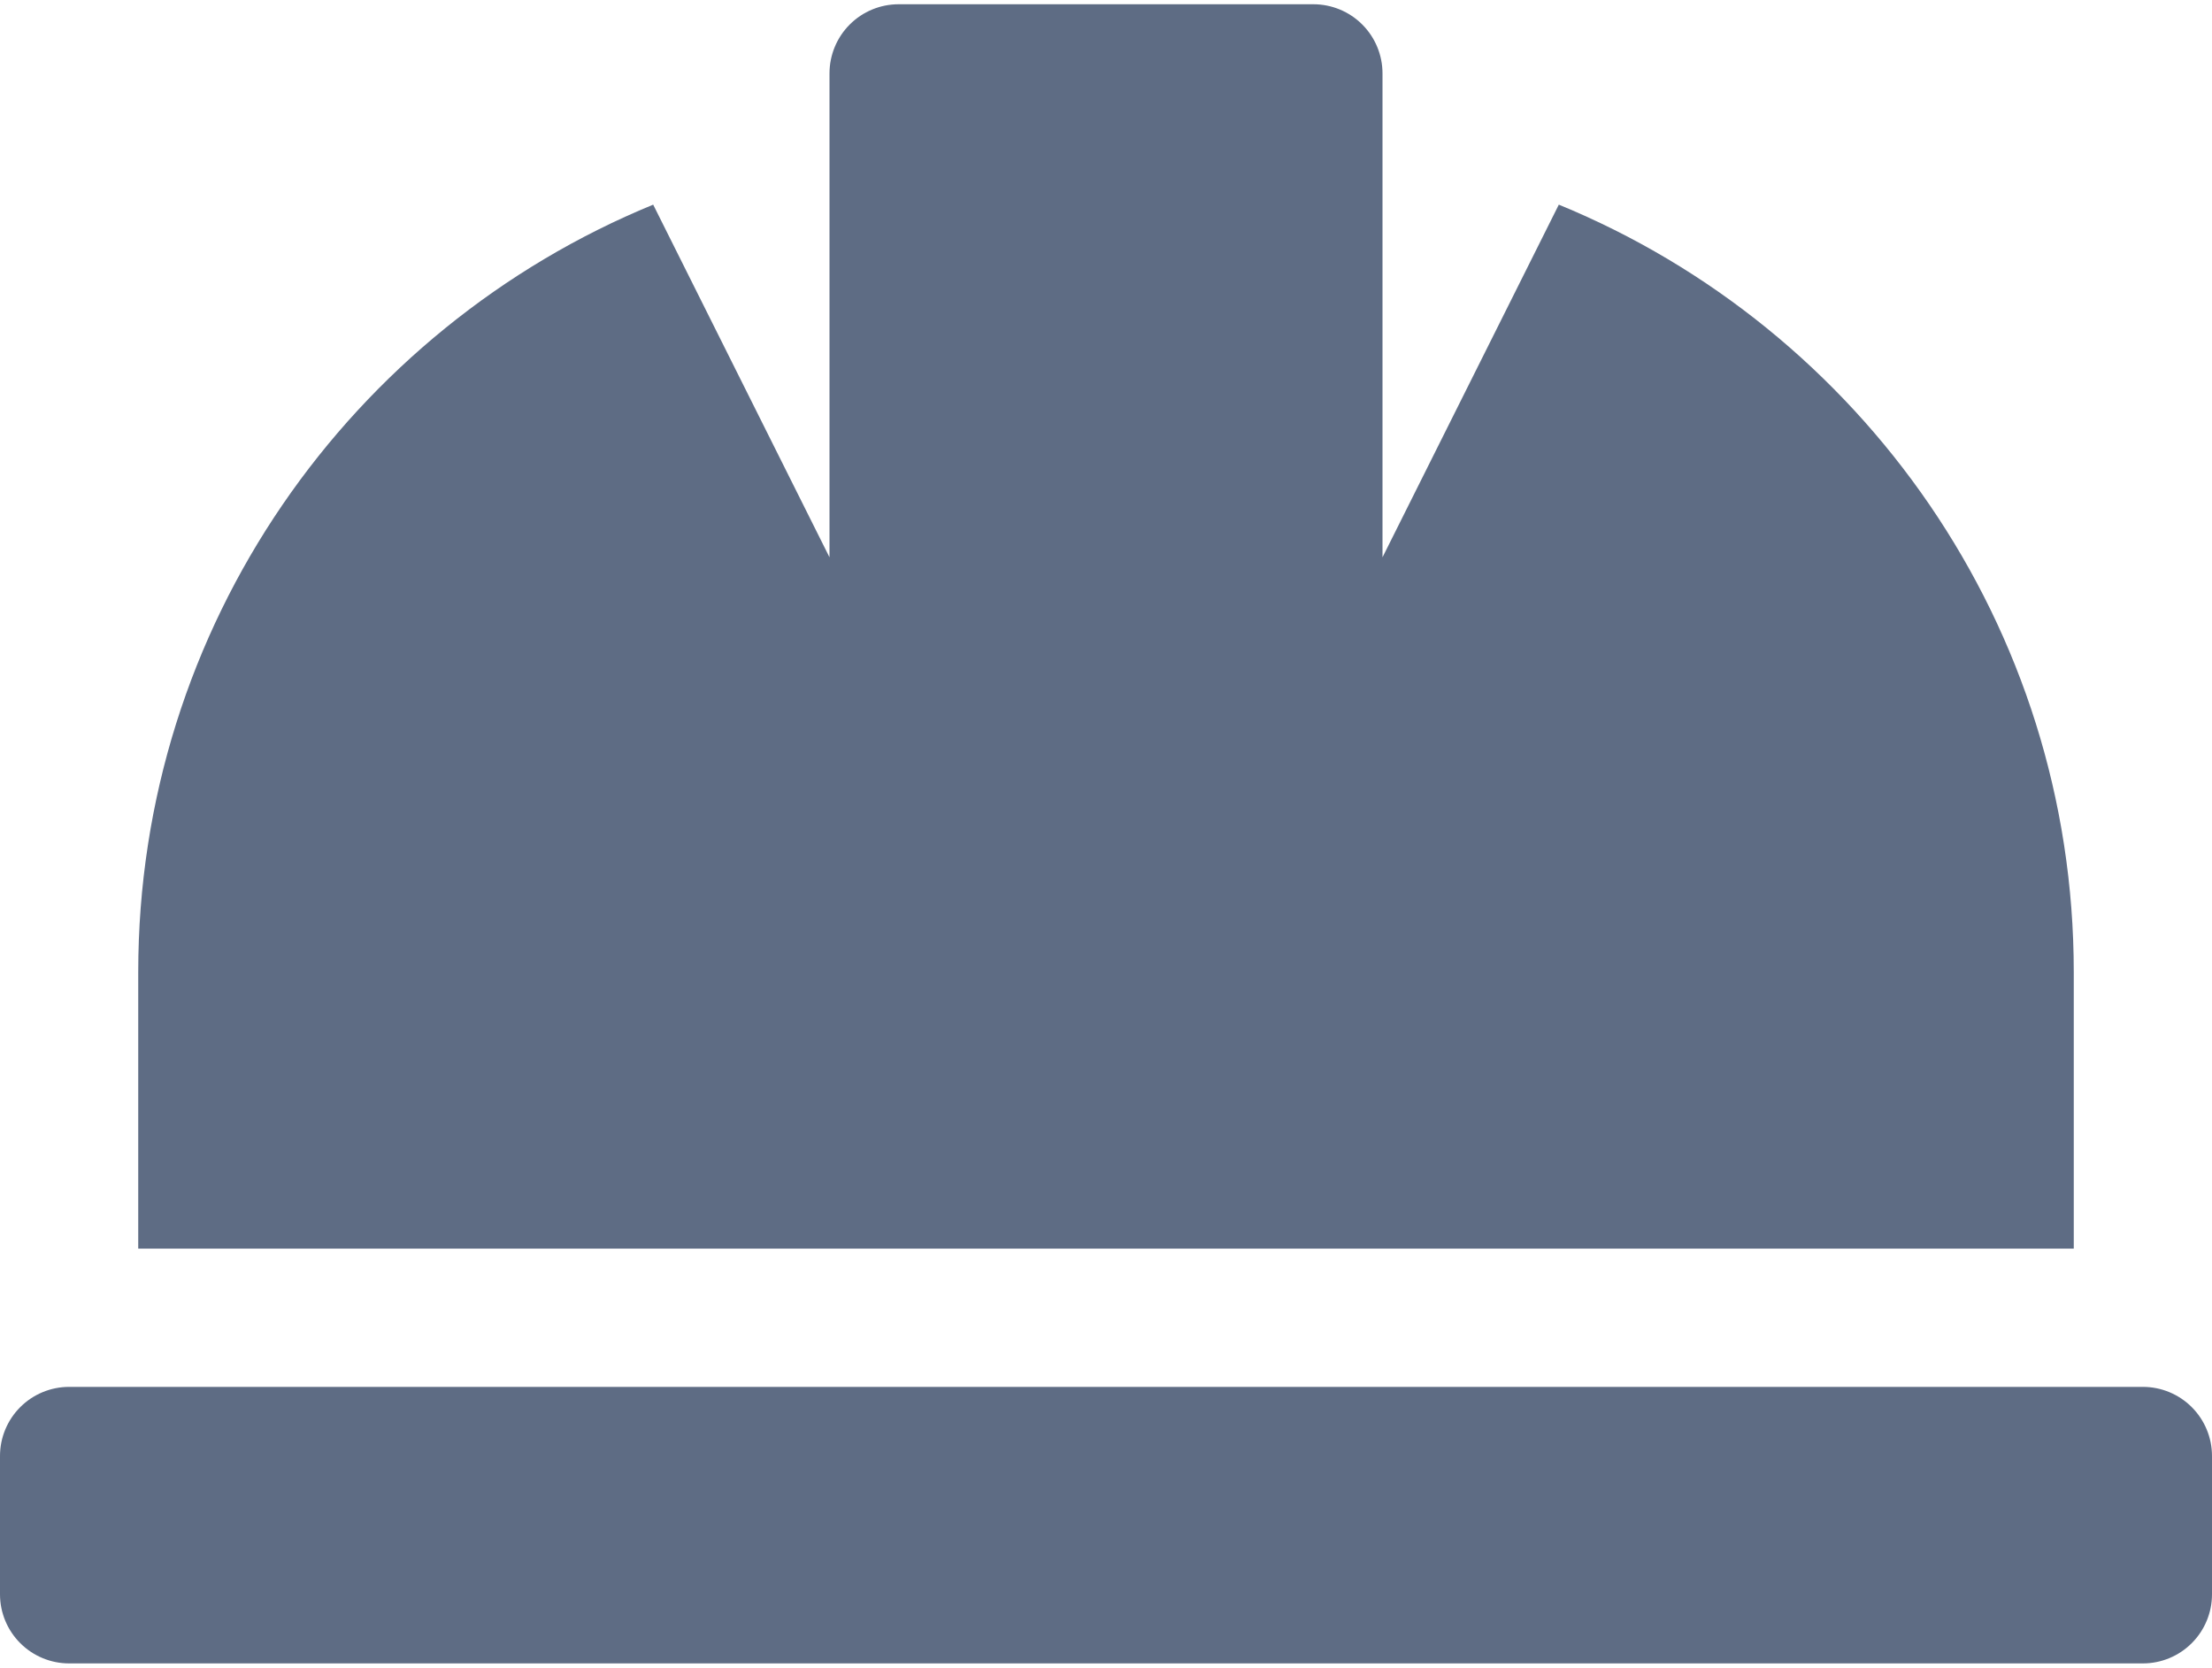 <svg width="65" height="49" viewBox="0 0 65 49" fill="none" xmlns="http://www.w3.org/2000/svg">
<path d="M60.938 28.562C60.938 18.375 54.681 9.657 45.806 6.013L40.625 16.375V2.156C40.625 1.618 40.411 1.101 40.03 0.72C39.649 0.339 39.133 0.125 38.594 0.125H26.406C25.867 0.125 25.351 0.339 24.97 0.72C24.589 1.101 24.375 1.618 24.375 2.156V16.375L19.194 6.013C10.319 9.657 4.062 18.375 4.062 28.562V36.688H60.938V28.562ZM62.969 40.75H2.031C1.493 40.75 0.976 40.964 0.595 41.345C0.214 41.726 0 42.242 0 42.781L0 46.844C0 47.383 0.214 47.899 0.595 48.28C0.976 48.661 1.493 48.875 2.031 48.875H62.969C63.508 48.875 64.024 48.661 64.405 48.28C64.786 47.899 65 47.383 65 46.844V42.781C65 42.242 64.786 41.726 64.405 41.345C64.024 40.964 63.508 40.75 62.969 40.75Z" fill="#5E6C84"/>
</svg>
